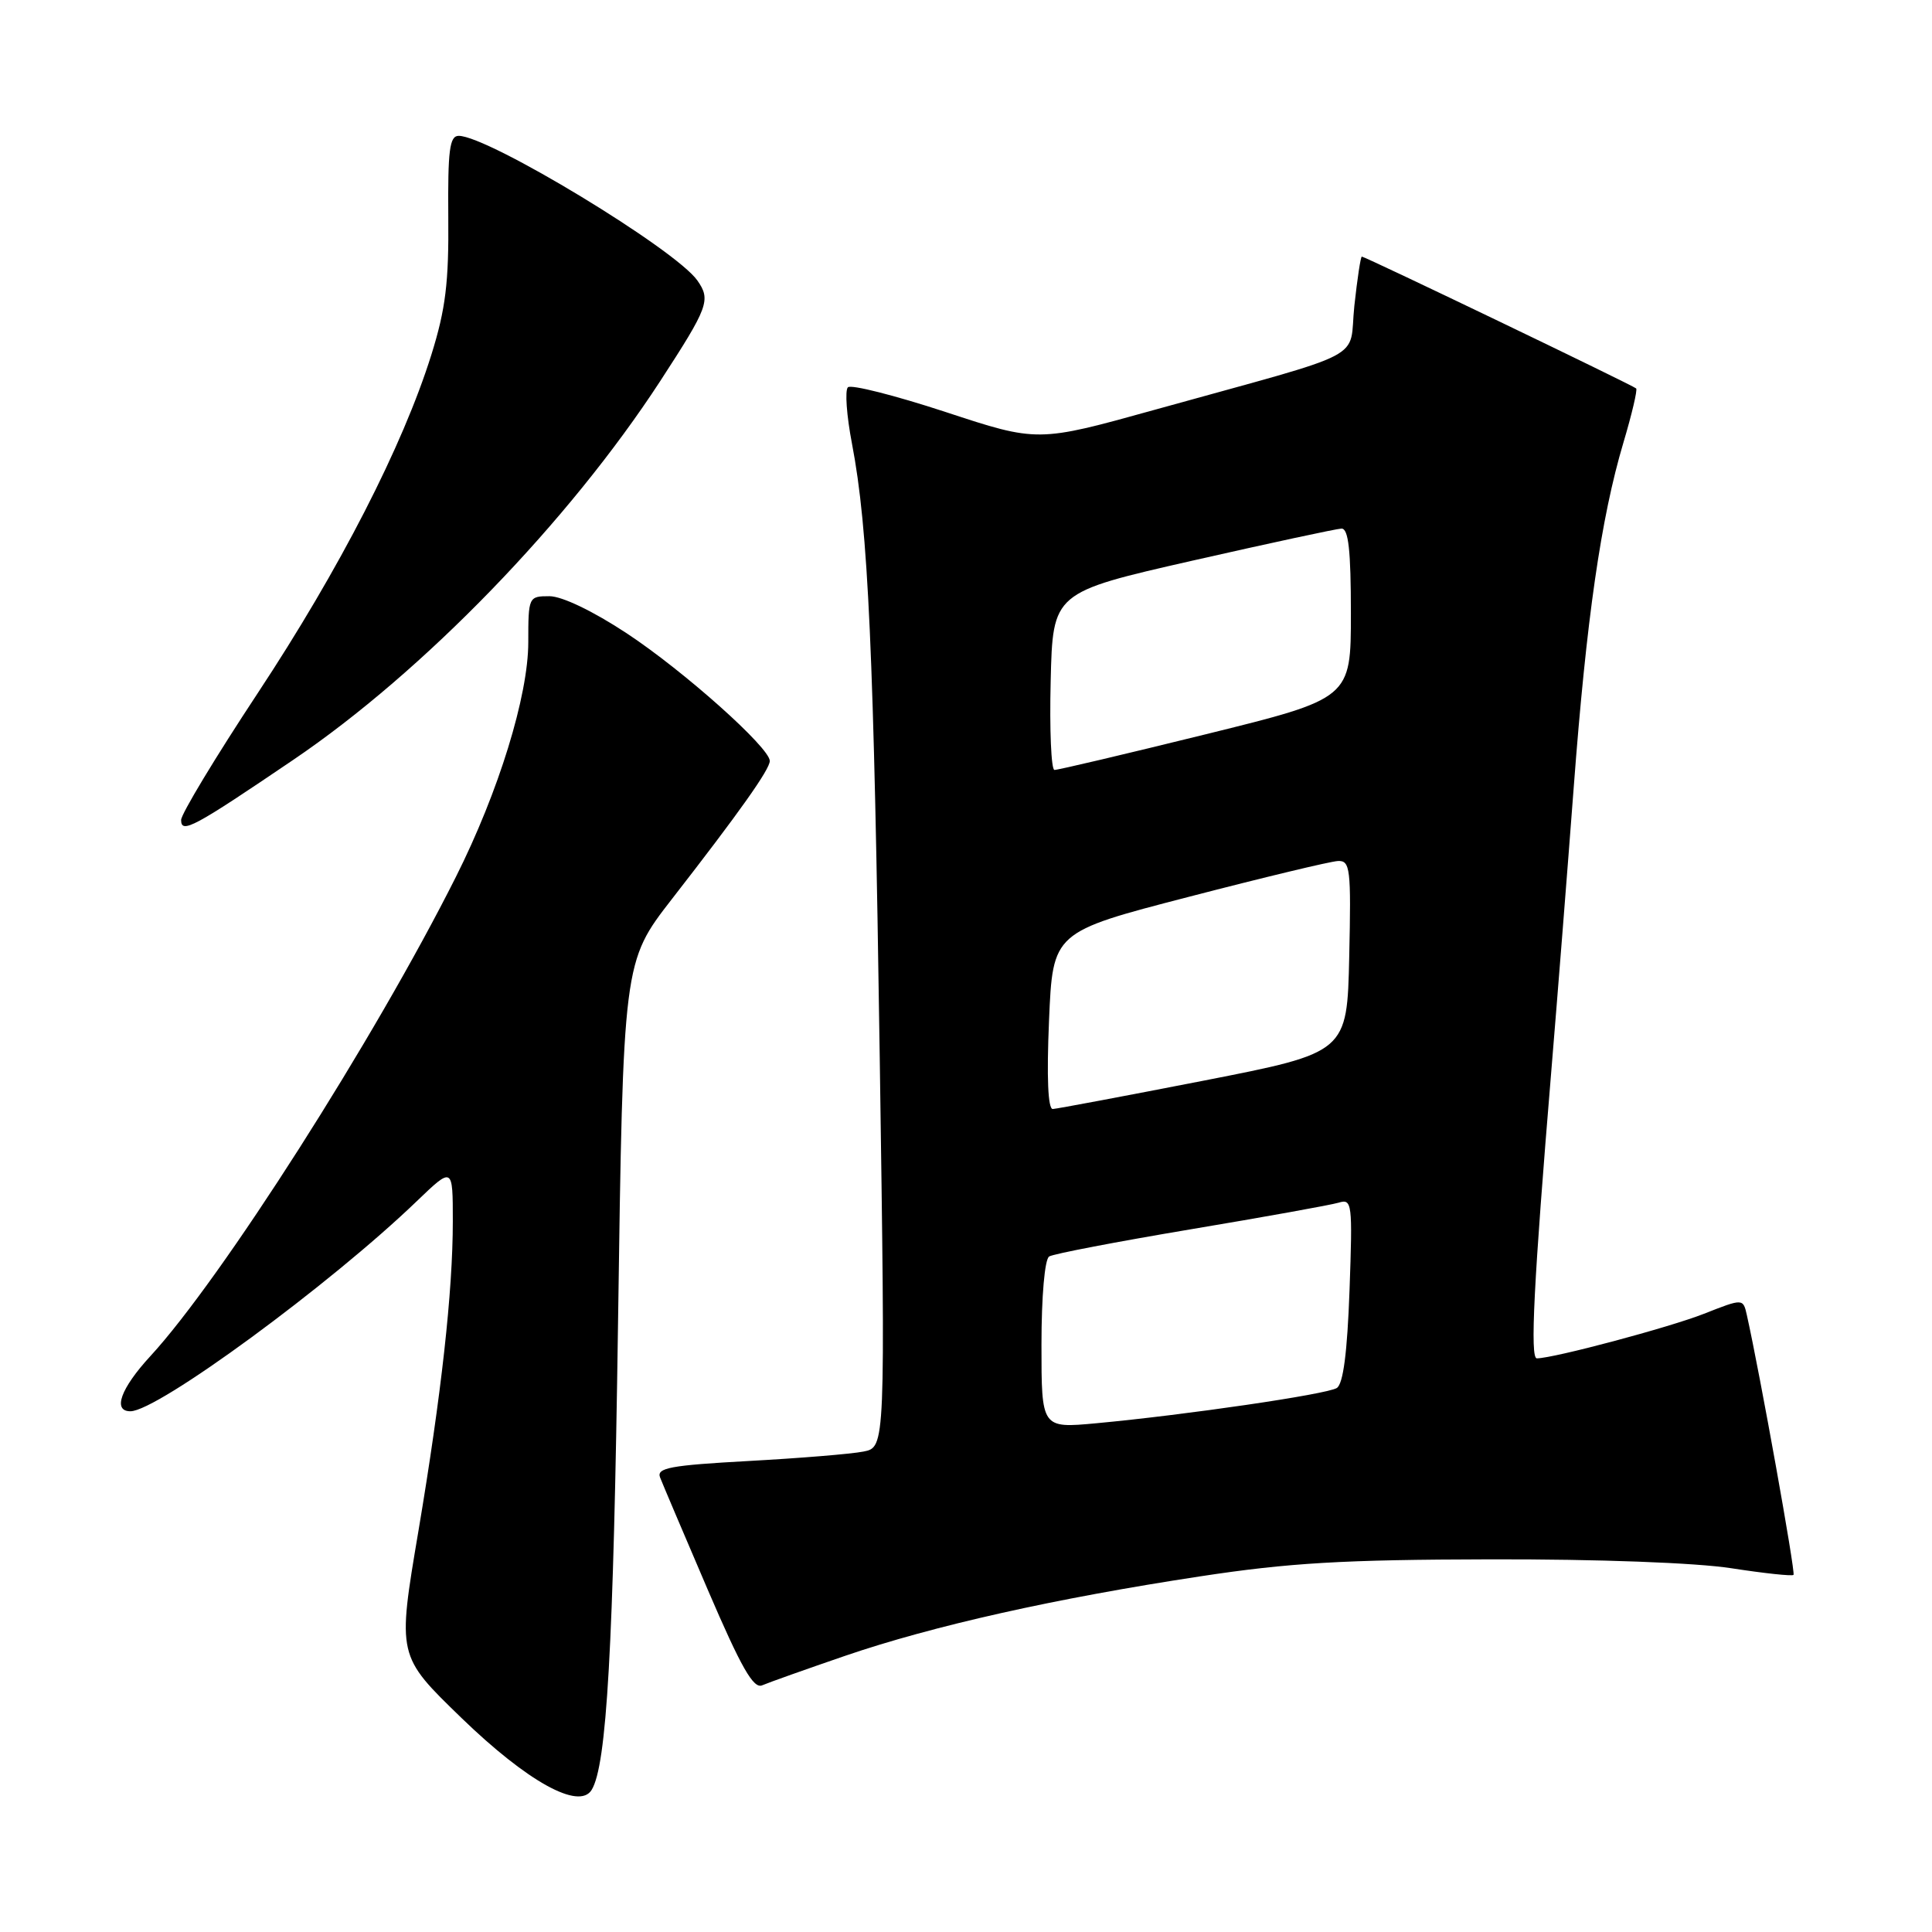 <?xml version="1.0" encoding="UTF-8" standalone="no"?>
<!DOCTYPE svg PUBLIC "-//W3C//DTD SVG 1.1//EN" "http://www.w3.org/Graphics/SVG/1.1/DTD/svg11.dtd" >
<svg xmlns="http://www.w3.org/2000/svg" xmlns:xlink="http://www.w3.org/1999/xlink" version="1.1" viewBox="0 0 256 256">
 <g >
 <path fill="currentColor"
d=" M 78.39 237.18 C 80.40 233.93 81.28 218.34 81.89 175.48 C 82.57 127.45 82.57 127.45 89.03 119.13 C 97.99 107.61 102.00 101.95 102.00 100.83 C 102.00 99.07 90.60 88.90 83.05 83.92 C 78.59 80.98 74.47 79.00 72.80 79.00 C 70.04 79.00 70.00 79.09 70.00 85.10 C 70.00 92.19 66.07 104.93 60.40 116.21 C 49.63 137.66 29.31 169.51 19.92 179.70 C 15.99 183.97 14.89 187.00 17.28 187.00 C 20.87 187.00 43.72 170.24 55.25 159.14 C 60.00 154.58 60.00 154.58 60.00 161.83 C 60.00 171.14 58.48 184.82 55.45 202.83 C 52.64 219.48 52.62 219.37 61.17 227.66 C 69.88 236.08 76.73 239.87 78.39 237.18 Z  M 112.00 219.40 C 123.63 215.42 139.80 211.80 159.00 208.88 C 170.81 207.08 177.96 206.66 197.50 206.62 C 211.76 206.59 224.71 207.07 229.41 207.80 C 233.75 208.47 237.47 208.87 237.65 208.68 C 237.94 208.40 233.20 182.01 231.47 174.27 C 230.97 172.04 230.97 172.04 225.79 174.08 C 221.20 175.89 205.90 179.97 203.64 179.99 C 202.72 180.00 203.22 170.05 205.57 141.74 C 206.38 131.98 207.71 115.12 208.53 104.28 C 210.21 82.03 212.13 68.66 215.11 58.65 C 216.23 54.89 216.99 51.66 216.80 51.47 C 216.40 51.07 180.89 34.00 180.45 34.00 C 180.29 34.00 179.85 36.93 179.46 40.51 C 178.66 47.97 181.96 46.25 153.00 54.30 C 137.50 58.61 137.50 58.61 125.29 54.59 C 118.58 52.39 112.75 50.91 112.35 51.32 C 111.94 51.73 112.18 55.09 112.89 58.78 C 115.06 70.09 115.79 86.39 116.57 140.14 C 117.32 191.77 117.32 191.77 114.41 192.34 C 112.81 192.66 105.96 193.22 99.19 193.59 C 88.84 194.16 86.98 194.50 87.46 195.76 C 87.78 196.59 90.62 203.27 93.77 210.62 C 98.22 220.98 99.84 223.83 101.00 223.31 C 101.83 222.95 106.78 221.19 112.00 219.40 Z  M 38.88 100.67 C 56.11 88.99 75.35 69.12 87.48 50.50 C 93.87 40.67 94.22 39.75 92.40 37.16 C 89.51 33.04 64.70 18.00 60.78 18.00 C 59.57 18.00 59.33 19.91 59.40 28.75 C 59.48 37.42 59.05 40.95 57.16 47.00 C 53.37 59.10 45.01 75.40 34.14 91.86 C 28.56 100.31 24.00 107.87 24.00 108.65 C 24.00 110.53 25.65 109.64 38.88 100.67 Z  M 138.00 178.19 C 138.00 171.77 138.43 166.85 139.02 166.49 C 139.58 166.14 148.01 164.53 157.77 162.89 C 167.52 161.26 176.34 159.67 177.38 159.36 C 179.16 158.81 179.23 159.41 178.82 170.96 C 178.52 179.26 177.98 183.39 177.13 183.92 C 175.78 184.76 157.09 187.49 145.25 188.59 C 138.00 189.26 138.00 189.26 138.00 178.19 Z  M 139.00 135.25 C 139.50 123.50 139.50 123.50 157.50 118.84 C 167.40 116.27 176.30 114.13 177.28 114.09 C 178.91 114.01 179.04 115.06 178.78 126.74 C 178.50 139.47 178.50 139.47 159.50 143.19 C 149.05 145.23 140.05 146.92 139.50 146.95 C 138.86 146.98 138.68 142.77 139.00 135.25 Z  M 139.22 90.25 C 139.50 78.50 139.50 78.50 158.00 74.29 C 168.18 71.98 177.06 70.07 177.75 70.04 C 178.68 70.01 179.00 72.90 179.00 81.28 C 179.00 92.55 179.00 92.55 159.75 97.30 C 149.16 99.91 140.15 102.04 139.72 102.02 C 139.29 102.01 139.06 96.71 139.22 90.25 Z "/>
</g>
</svg>